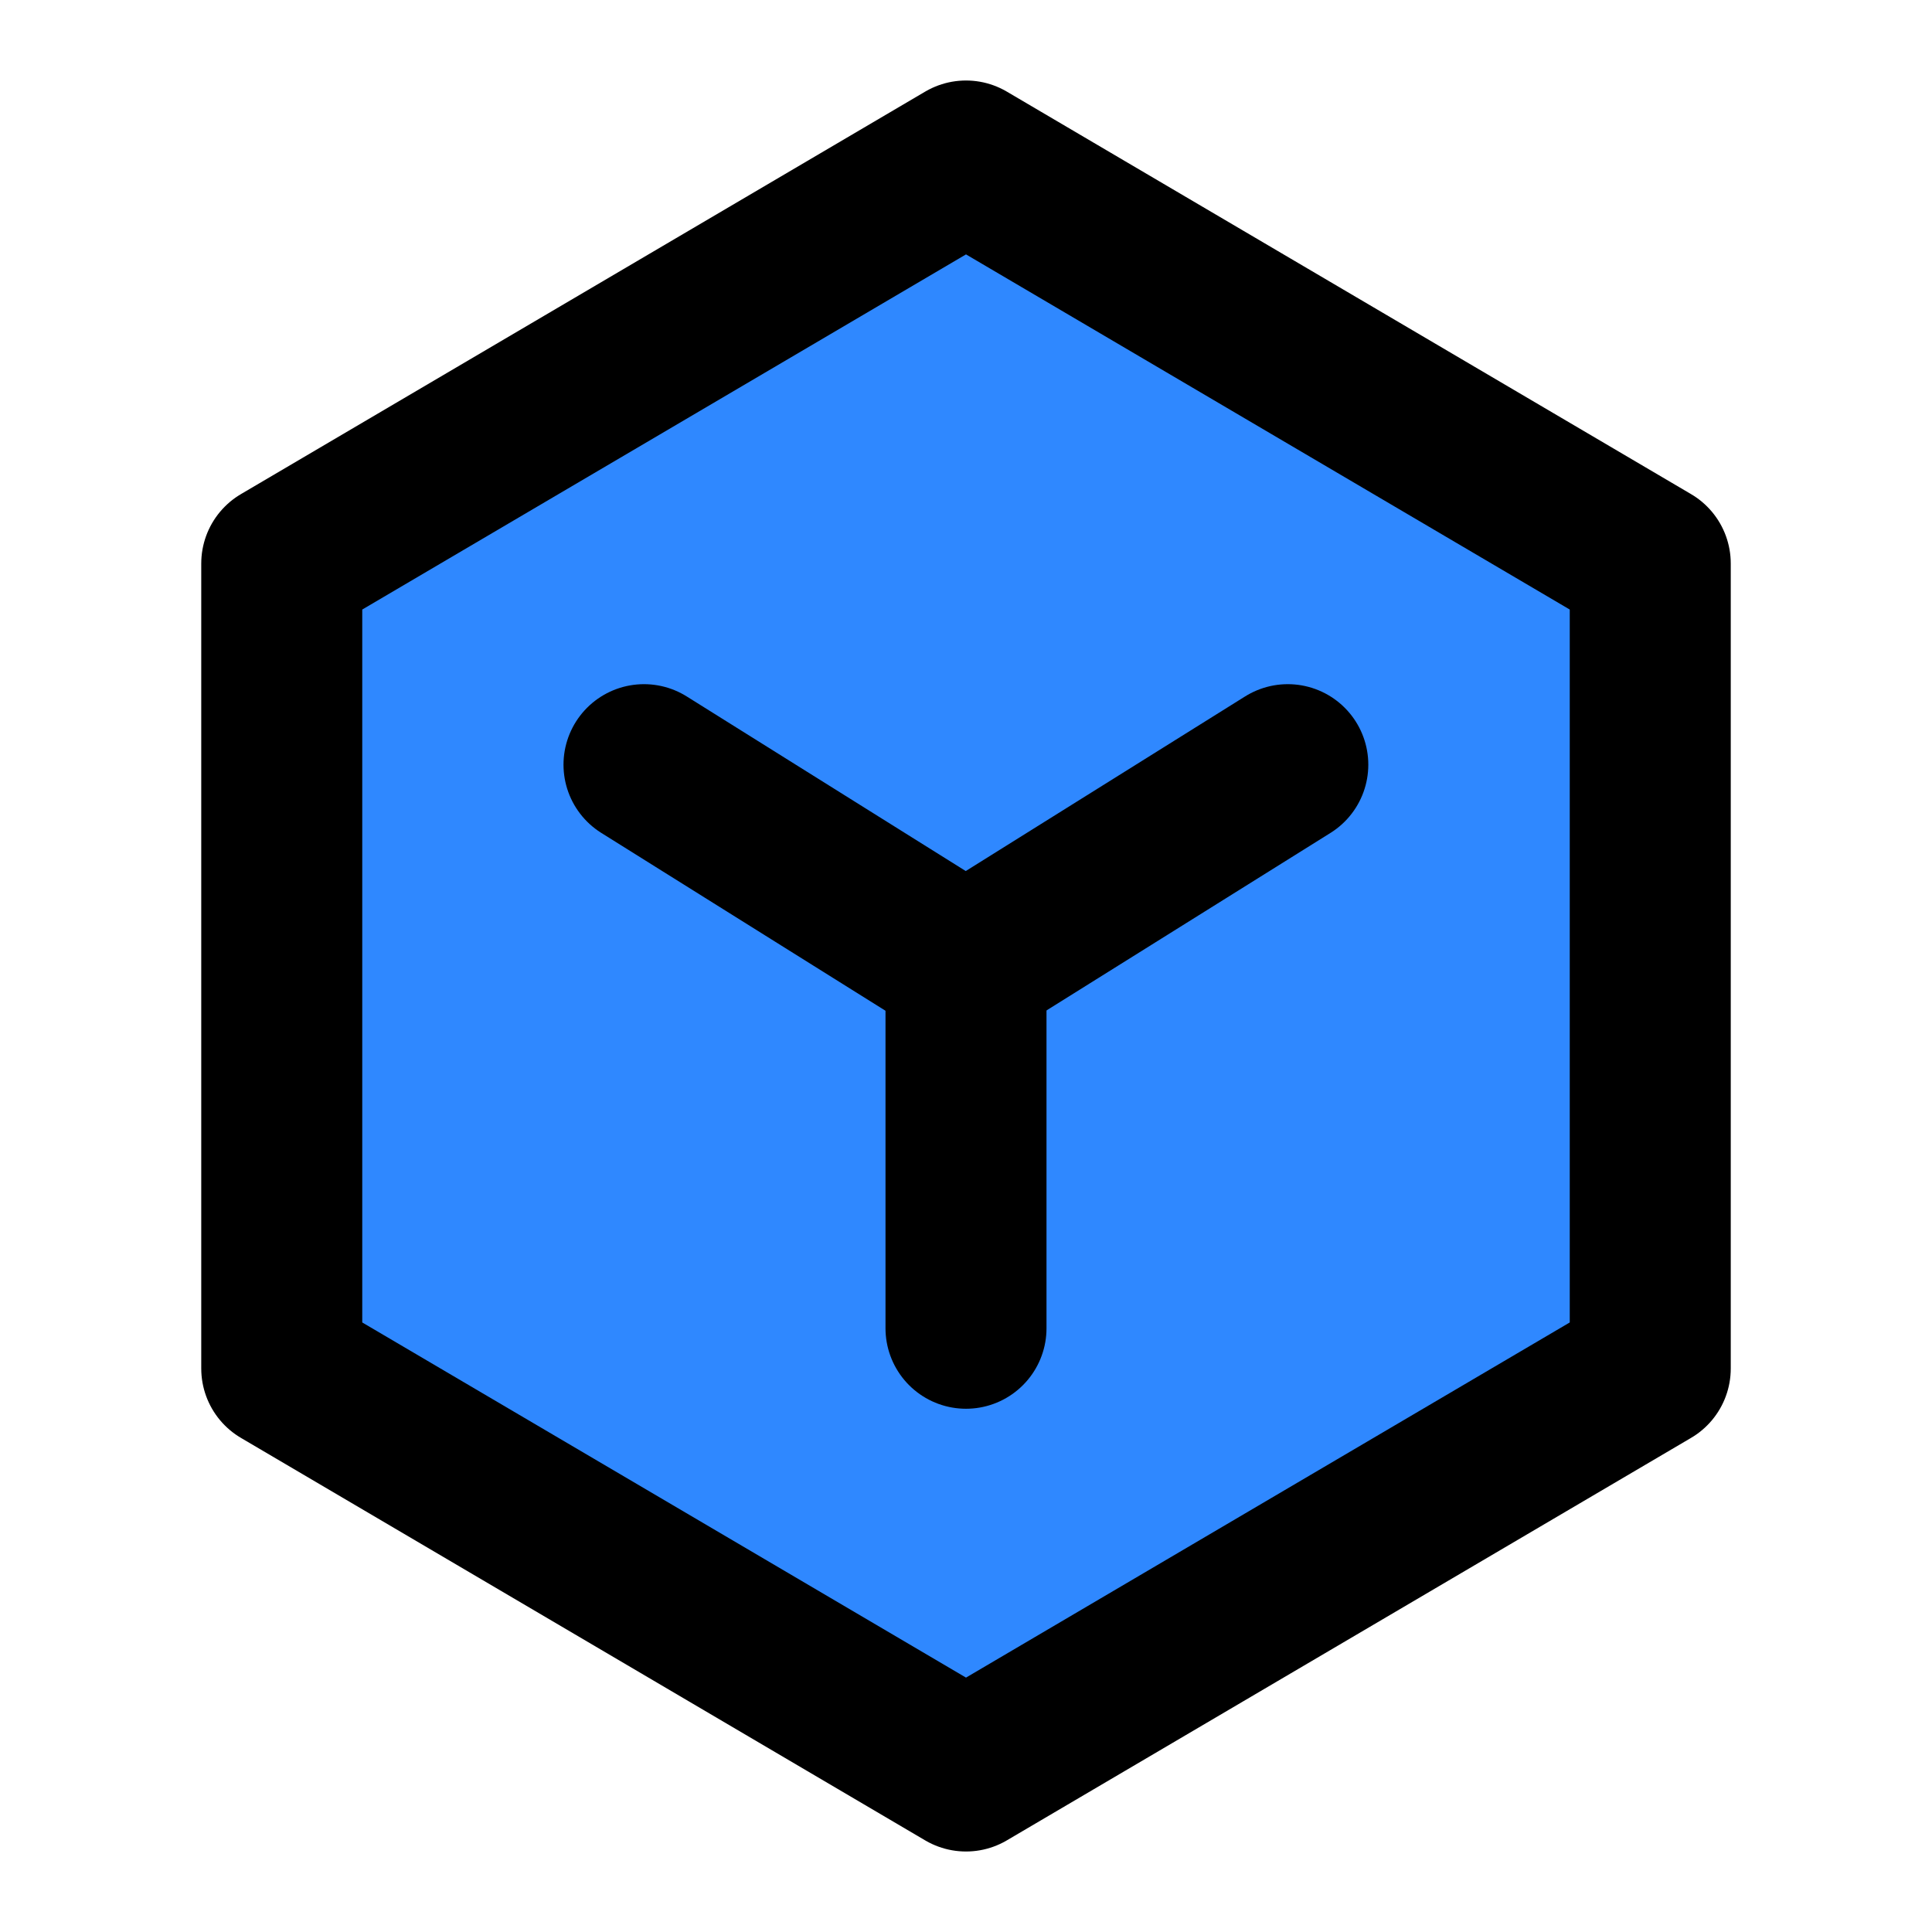 <?xml version="1.0" encoding="UTF-8"?><svg width="24" height="24" viewBox="0 0 48 48" fill="none" xmlns="http://www.w3.org/2000/svg"><path d="M41 14L24 4L7 14V34L24 44L41 34V14Z" fill="#2F88FF" stroke="currentColor" stroke-width="4" stroke-linejoin="round"/><path d="M16 18.998L23.993 24L31.995 18.998" stroke="currentColor" stroke-width="4" stroke-linecap="round" stroke-linejoin="round"/><path d="M24 24V33" stroke="currentColor" stroke-width="4" stroke-linecap="round" stroke-linejoin="round"/></svg>
